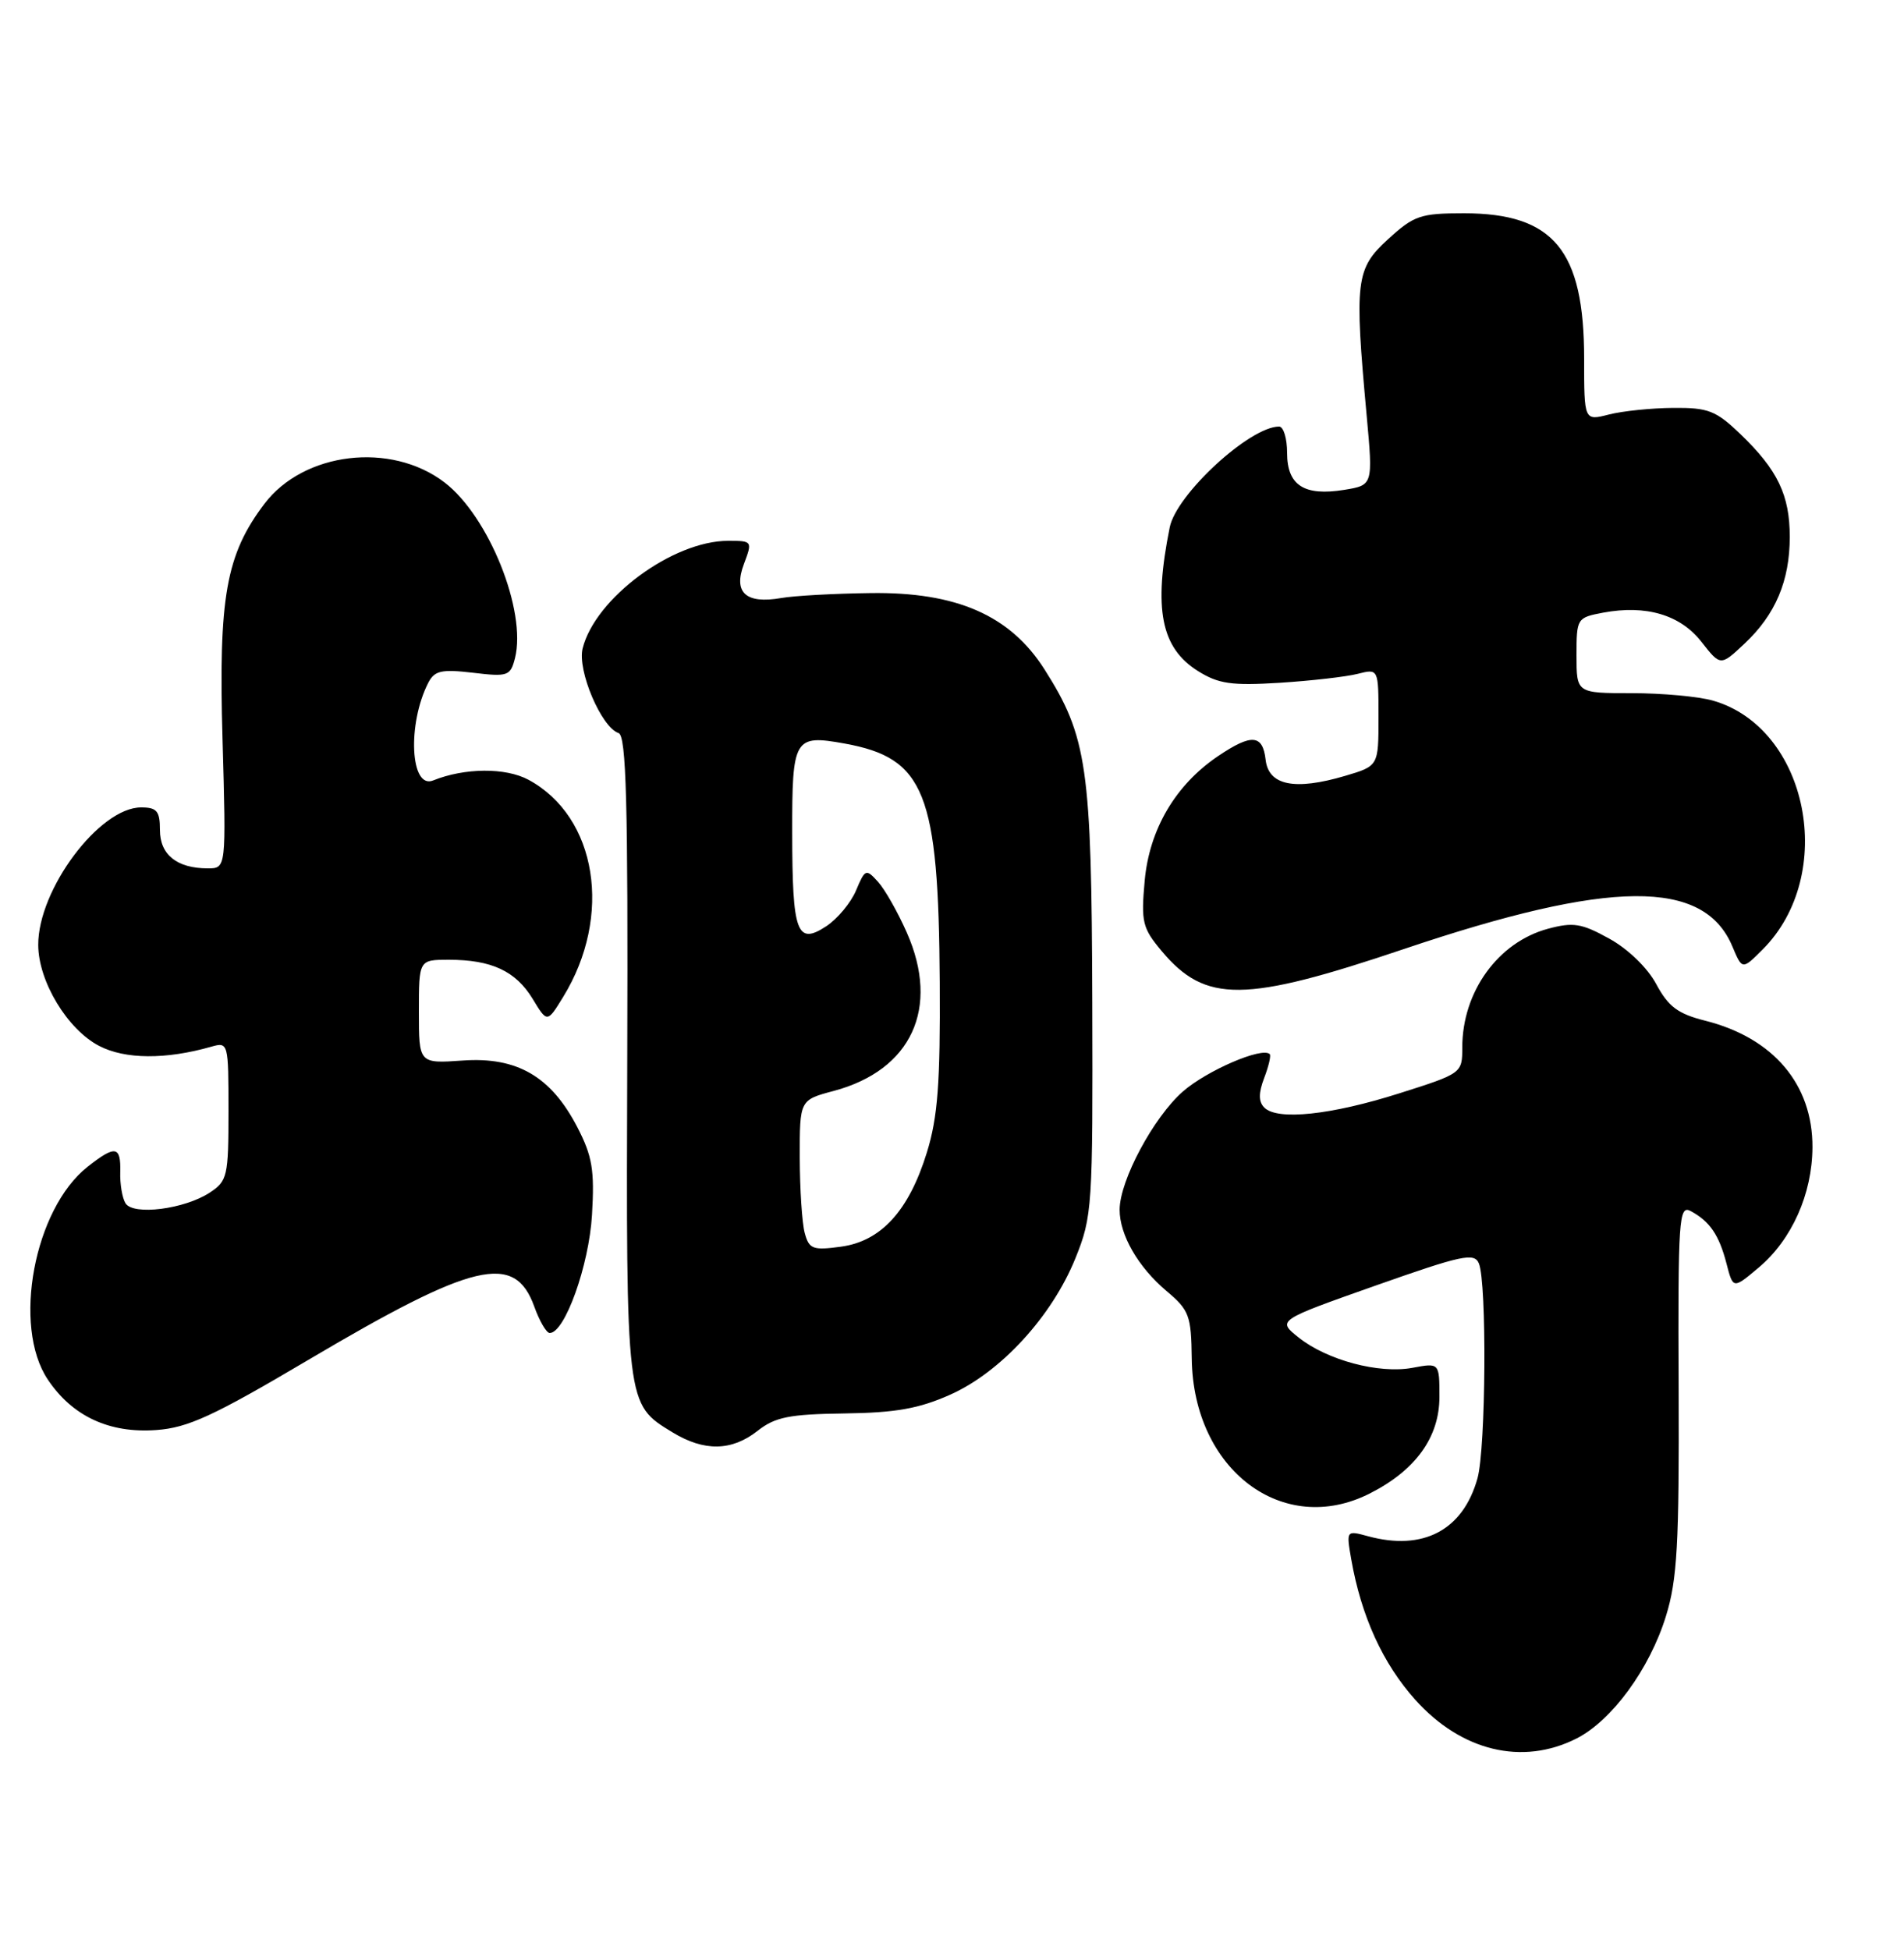 <?xml version="1.0" encoding="UTF-8" standalone="no"?>
<!DOCTYPE svg PUBLIC "-//W3C//DTD SVG 1.1//EN" "http://www.w3.org/Graphics/SVG/1.1/DTD/svg11.dtd" >
<svg xmlns="http://www.w3.org/2000/svg" xmlns:xlink="http://www.w3.org/1999/xlink" version="1.1" viewBox="0 0 250 256">
 <g >
 <path fill="currentColor"
d=" M 206.97 228.25 C 211.63 225.90 216.59 219.13 218.74 212.18 C 220.23 207.38 220.49 202.75 220.41 182.30 C 220.32 159.96 220.44 158.17 221.99 158.99 C 224.50 160.34 225.72 162.13 226.69 165.87 C 227.56 169.24 227.56 169.24 230.92 166.41 C 235.27 162.75 237.95 156.75 237.98 150.62 C 238.02 142.36 232.84 136.25 223.90 134.00 C 220.32 133.10 219.06 132.16 217.47 129.20 C 216.32 127.05 213.76 124.58 211.29 123.22 C 207.66 121.21 206.57 121.04 203.25 121.93 C 196.69 123.70 192.00 130.20 192.00 137.52 C 192.00 140.89 191.95 140.93 183.75 143.53 C 174.78 146.38 167.73 147.13 166.01 145.41 C 165.24 144.64 165.23 143.52 165.99 141.52 C 166.58 139.98 166.91 138.57 166.72 138.39 C 165.74 137.40 158.46 140.54 155.31 143.30 C 151.46 146.68 147.03 154.96 147.01 158.80 C 147.00 162.11 149.44 166.35 153.17 169.49 C 156.15 172.00 156.41 172.70 156.48 178.36 C 156.67 192.96 168.48 201.88 179.91 196.04 C 185.90 192.99 189.00 188.67 189.00 183.38 C 189.00 178.91 189.00 178.91 185.46 179.57 C 181.09 180.39 174.25 178.57 170.51 175.59 C 167.69 173.34 167.69 173.34 180.60 168.78 C 191.94 164.78 193.58 164.42 194.18 165.86 C 195.24 168.42 195.10 190.09 194.00 194.07 C 192.10 200.88 186.89 203.65 179.63 201.68 C 176.77 200.90 176.76 200.91 177.42 204.70 C 178.73 212.18 181.57 218.41 185.84 223.16 C 191.89 229.90 199.88 231.82 206.97 228.25 Z  M 99.48 187.84 C 101.78 186.03 103.63 185.66 110.86 185.56 C 117.61 185.47 120.66 184.93 124.78 183.09 C 131.41 180.13 138.12 172.81 141.20 165.20 C 143.42 159.70 143.50 158.51 143.42 131.50 C 143.33 100.69 142.76 96.71 137.14 87.87 C 132.64 80.79 125.60 77.70 114.30 77.86 C 109.55 77.92 104.27 78.21 102.58 78.51 C 97.92 79.32 96.26 77.80 97.68 74.04 C 98.81 71.04 98.78 71.00 95.61 71.00 C 88.33 71.00 78.15 78.53 76.50 85.13 C 75.78 88.01 78.96 95.49 81.22 96.24 C 82.23 96.58 82.47 105.37 82.36 138.58 C 82.21 184.68 82.17 184.30 88.30 188.04 C 92.47 190.58 96.07 190.52 99.48 187.84 Z  M 40.38 178.59 C 62.20 165.68 67.57 164.40 70.14 171.50 C 70.83 173.43 71.75 175.00 72.18 175.00 C 74.16 175.00 77.34 166.13 77.73 159.50 C 78.08 153.62 77.77 151.78 75.82 148.01 C 72.37 141.33 67.90 138.72 60.75 139.23 C 55.00 139.63 55.00 139.63 55.00 132.81 C 55.00 126.00 55.00 126.00 58.93 126.00 C 64.54 126.00 67.71 127.48 69.93 131.12 C 71.85 134.29 71.85 134.29 73.94 130.89 C 80.48 120.25 78.40 107.23 69.39 102.37 C 66.38 100.75 61.01 100.79 56.87 102.46 C 53.88 103.67 53.45 95.07 56.24 89.62 C 57.06 88.04 57.97 87.84 62.10 88.32 C 66.69 88.87 67.02 88.75 67.62 86.40 C 69.17 80.20 64.18 67.77 58.35 63.32 C 51.32 57.96 39.89 59.33 34.72 66.14 C 29.67 72.81 28.68 78.39 29.22 97.07 C 29.70 114.00 29.70 114.00 27.29 114.00 C 23.23 114.00 21.00 112.21 21.00 108.96 C 21.00 106.48 20.60 106.00 18.53 106.00 C 13.05 106.00 4.98 116.79 5.02 124.07 C 5.04 128.84 8.85 135.15 13.02 137.31 C 16.43 139.08 21.76 139.12 27.75 137.41 C 29.97 136.78 30.00 136.91 30.00 145.86 C 30.00 154.42 29.86 155.05 27.54 156.57 C 24.21 158.75 17.49 159.60 16.48 157.97 C 16.05 157.28 15.74 155.43 15.79 153.86 C 15.88 150.43 15.14 150.31 11.51 153.17 C 4.48 158.70 1.59 174.09 6.27 181.10 C 9.49 185.93 14.36 188.19 20.51 187.74 C 24.68 187.44 28.02 185.90 40.38 178.59 Z  M 184.40 124.57 C 211.45 115.45 223.72 115.35 227.46 124.24 C 228.76 127.33 228.76 127.33 231.43 124.66 C 241.27 114.82 237.43 95.57 224.92 91.98 C 223.04 91.44 218.25 91.00 214.26 91.00 C 207.00 91.00 207.00 91.00 207.00 86.05 C 207.00 81.17 207.06 81.08 210.50 80.43 C 216.14 79.38 220.63 80.71 223.41 84.27 C 225.91 87.46 225.91 87.46 229.08 84.48 C 233.13 80.67 235.00 76.25 235.00 70.48 C 235.00 65.00 233.41 61.69 228.53 57.00 C 225.30 53.90 224.30 53.51 219.69 53.55 C 216.84 53.57 213.04 53.96 211.25 54.42 C 208.00 55.25 208.00 55.25 208.00 47.09 C 208.00 32.86 204.00 28.01 192.24 28.00 C 186.49 28.00 185.66 28.29 182.24 31.42 C 178.01 35.29 177.82 36.84 179.45 54.60 C 180.28 63.69 180.28 63.69 176.50 64.31 C 171.23 65.16 169.00 63.72 169.00 59.46 C 169.00 57.56 168.53 56.00 167.95 56.00 C 164.11 56.00 154.47 64.88 153.59 69.22 C 151.43 79.93 152.43 85.05 157.30 88.10 C 159.99 89.78 161.70 90.03 168.00 89.64 C 172.12 89.38 176.74 88.85 178.25 88.47 C 181.00 87.77 181.00 87.77 181.00 94.17 C 181.00 100.56 181.00 100.56 176.61 101.86 C 170.00 103.81 166.57 103.12 166.18 99.75 C 165.80 96.41 164.34 96.29 159.94 99.26 C 154.35 103.03 150.91 108.87 150.30 115.63 C 149.81 121.06 150.00 121.84 152.55 124.88 C 158.30 131.71 163.38 131.66 184.40 124.57 Z  M 105.66 161.86 C 105.31 160.56 105.02 156.11 105.01 151.96 C 105.00 144.41 105.00 144.41 109.47 143.22 C 119.69 140.49 123.45 132.34 119.07 122.44 C 117.89 119.76 116.19 116.76 115.28 115.76 C 113.71 114.03 113.59 114.08 112.40 116.90 C 111.72 118.52 109.96 120.63 108.49 121.60 C 104.63 124.13 104.03 122.48 104.02 109.36 C 104.00 96.89 104.27 96.42 110.88 97.61 C 121.44 99.52 123.24 104.04 123.39 129.00 C 123.47 142.19 123.13 146.66 121.71 151.27 C 119.34 158.96 115.69 162.96 110.40 163.67 C 106.71 164.17 106.23 163.98 105.66 161.86 Z "/>
</g>
</svg>